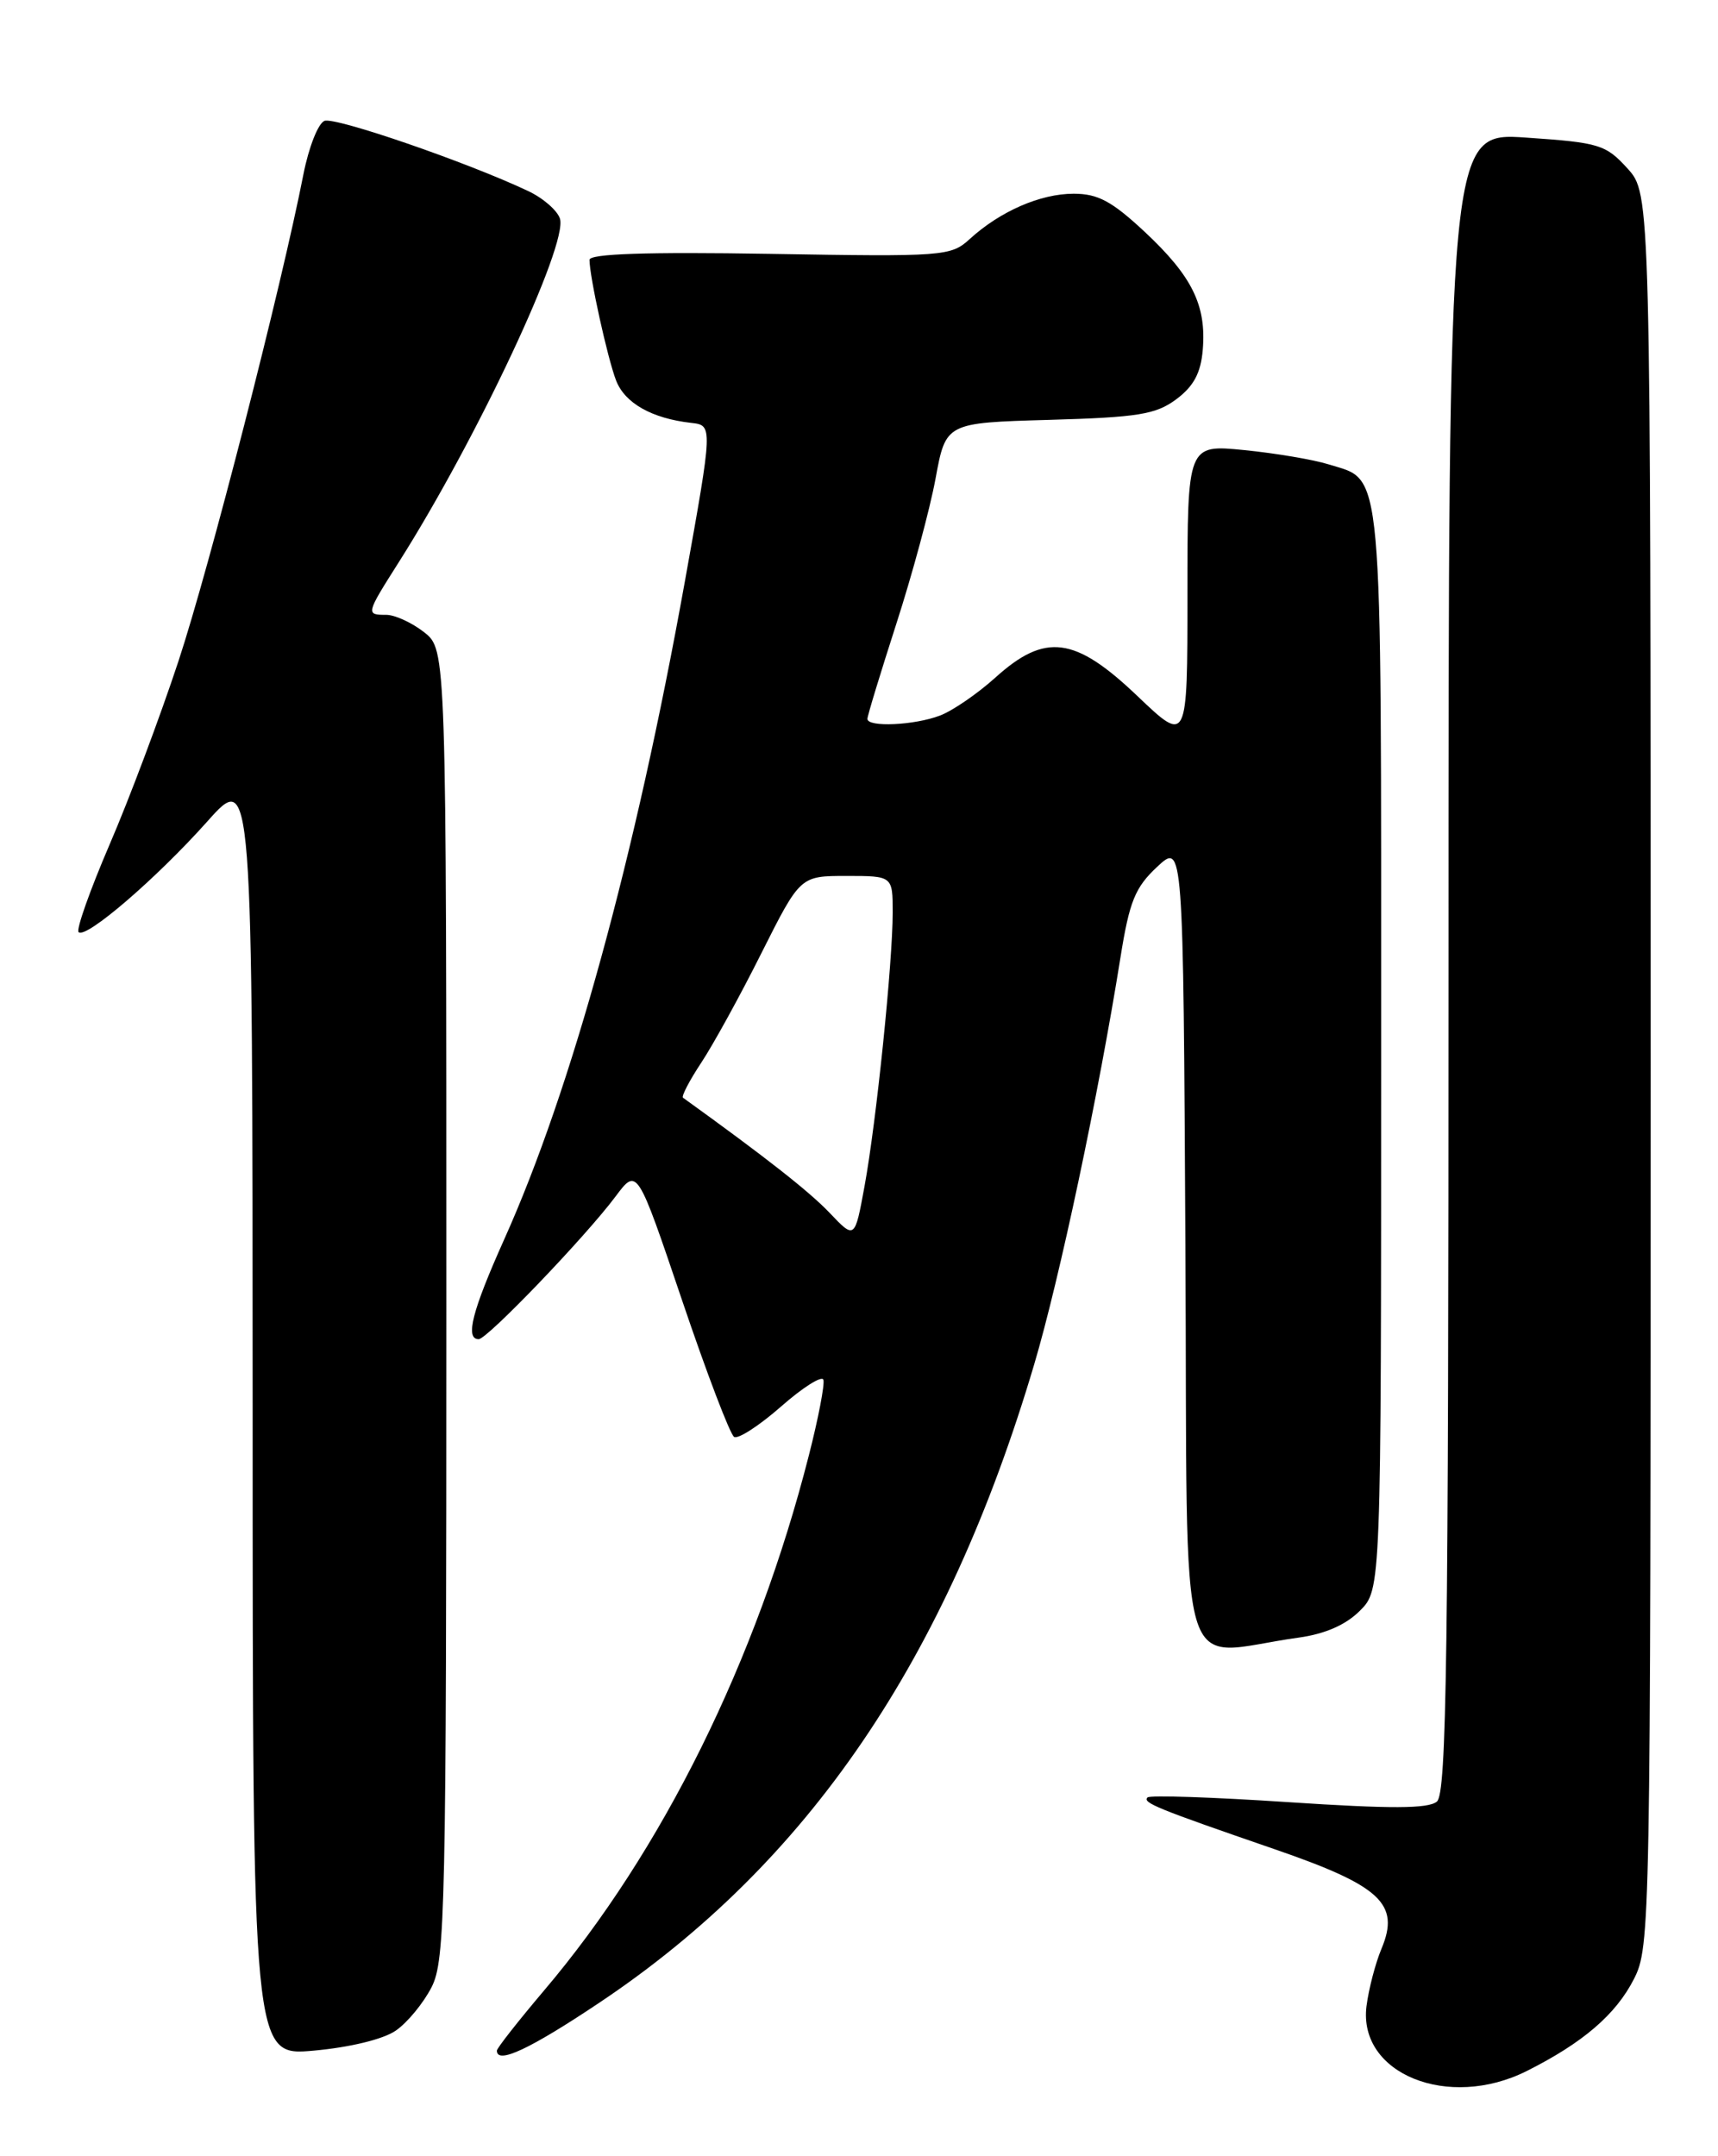 <?xml version="1.0" encoding="UTF-8" standalone="no"?>
<!DOCTYPE svg PUBLIC "-//W3C//DTD SVG 1.1//EN" "http://www.w3.org/Graphics/SVG/1.1/DTD/svg11.dtd" >
<svg xmlns="http://www.w3.org/2000/svg" xmlns:xlink="http://www.w3.org/1999/xlink" version="1.1" viewBox="0 0 204 256">
 <g >
 <path fill="currentColor"
d=" M 181.29 245.89 C 187.96 242.54 191.86 239.19 194.01 234.98 C 195.96 231.16 196.00 228.95 196.00 127.06 C 196.00 23.03 196.00 23.03 193.25 20.00 C 190.68 17.17 189.91 16.93 181.25 16.34 C 172.00 15.70 172.00 15.70 172.00 114.23 C 172.00 196.82 171.78 212.94 170.62 213.90 C 169.59 214.76 165.13 214.77 153.01 213.97 C 144.08 213.38 136.54 213.12 136.26 213.41 C 135.63 214.03 137.36 214.73 151.31 219.54 C 163.95 223.89 166.27 226.04 164.05 231.35 C 163.32 233.08 162.52 236.17 162.26 238.20 C 161.26 246.23 171.98 250.56 181.29 245.89 Z  M 47.00 241.09 C 48.38 240.14 50.29 237.81 51.25 235.93 C 52.87 232.75 53.00 226.80 53.00 154.82 C 53.00 77.15 53.00 77.15 50.37 75.07 C 48.92 73.93 46.89 73.00 45.87 73.00 C 43.42 73.00 43.44 72.92 47.34 66.77 C 56.65 52.09 67.46 29.03 66.49 25.96 C 66.18 24.99 64.48 23.51 62.71 22.68 C 55.48 19.26 39.80 13.86 38.53 14.35 C 37.78 14.64 36.66 17.49 36.03 20.69 C 33.42 34.03 24.87 67.35 21.19 78.50 C 19.01 85.10 15.33 94.91 13.00 100.30 C 10.68 105.70 9.03 110.36 9.33 110.67 C 10.18 111.52 18.55 104.32 24.60 97.55 C 29.99 91.50 29.99 91.50 30.00 167.81 C 30.00 244.12 30.00 244.12 37.25 243.47 C 41.55 243.08 45.52 242.12 47.00 241.09 Z  M 71.18 237.77 C 95.96 221.21 112.41 197.05 122.80 162.00 C 125.81 151.87 130.46 129.91 133.05 113.66 C 134.11 107.02 134.78 105.37 137.40 102.92 C 140.50 100.03 140.50 100.03 140.76 148.13 C 141.05 202.01 139.43 196.45 154.22 194.43 C 157.33 194.00 159.81 192.92 161.47 191.25 C 164.00 188.73 164.00 188.73 164.00 124.59 C 164.00 53.88 164.30 57.19 157.75 55.13 C 155.96 54.57 151.46 53.81 147.75 53.44 C 141.00 52.77 141.00 52.77 141.00 70.54 C 141.00 88.30 141.00 88.30 135.07 82.65 C 127.64 75.56 124.11 75.10 118.18 80.46 C 116.07 82.36 113.12 84.39 111.61 84.96 C 108.57 86.12 103.00 86.37 103.00 85.35 C 103.00 84.98 104.55 79.91 106.43 74.07 C 108.32 68.22 110.42 60.46 111.09 56.82 C 112.31 50.20 112.31 50.20 124.58 49.85 C 135.15 49.55 137.25 49.21 139.68 47.40 C 141.74 45.86 142.59 44.29 142.82 41.52 C 143.26 36.25 141.56 32.80 135.94 27.54 C 132.04 23.90 130.38 23.00 127.49 23.00 C 123.54 23.00 118.77 25.08 115.16 28.37 C 112.91 30.43 112.13 30.49 91.41 30.14 C 76.82 29.90 70.00 30.13 70.00 30.85 C 70.00 32.83 72.13 42.50 73.15 45.16 C 74.19 47.87 77.40 49.68 82.08 50.21 C 84.65 50.50 84.65 50.50 81.33 69.00 C 75.43 101.78 67.86 129.36 59.88 147.13 C 56.06 155.64 55.20 159.00 56.84 159.00 C 57.85 159.00 69.50 146.86 73.09 142.06 C 75.66 138.62 75.66 138.62 80.98 154.35 C 83.90 162.99 86.69 170.31 87.17 170.60 C 87.64 170.90 90.15 169.27 92.74 167.00 C 95.33 164.72 97.60 163.29 97.77 163.82 C 97.95 164.35 97.17 168.41 96.04 172.82 C 89.83 197.17 78.63 219.80 64.62 236.31 C 61.53 239.96 59.00 243.18 59.00 243.47 C 59.00 245.13 62.93 243.29 71.18 237.77 Z  M 98.50 143.99 C 96.09 141.46 90.90 137.39 81.10 130.33 C 80.89 130.17 81.86 128.30 83.27 126.17 C 84.68 124.04 87.90 118.19 90.42 113.15 C 95.02 104.00 95.02 104.00 100.51 104.00 C 106.00 104.00 106.00 104.00 106.00 108.33 C 106.00 114.30 104.06 133.17 102.66 140.82 C 101.50 147.15 101.50 147.15 98.50 143.99 Z "/>
</g>
</svg>